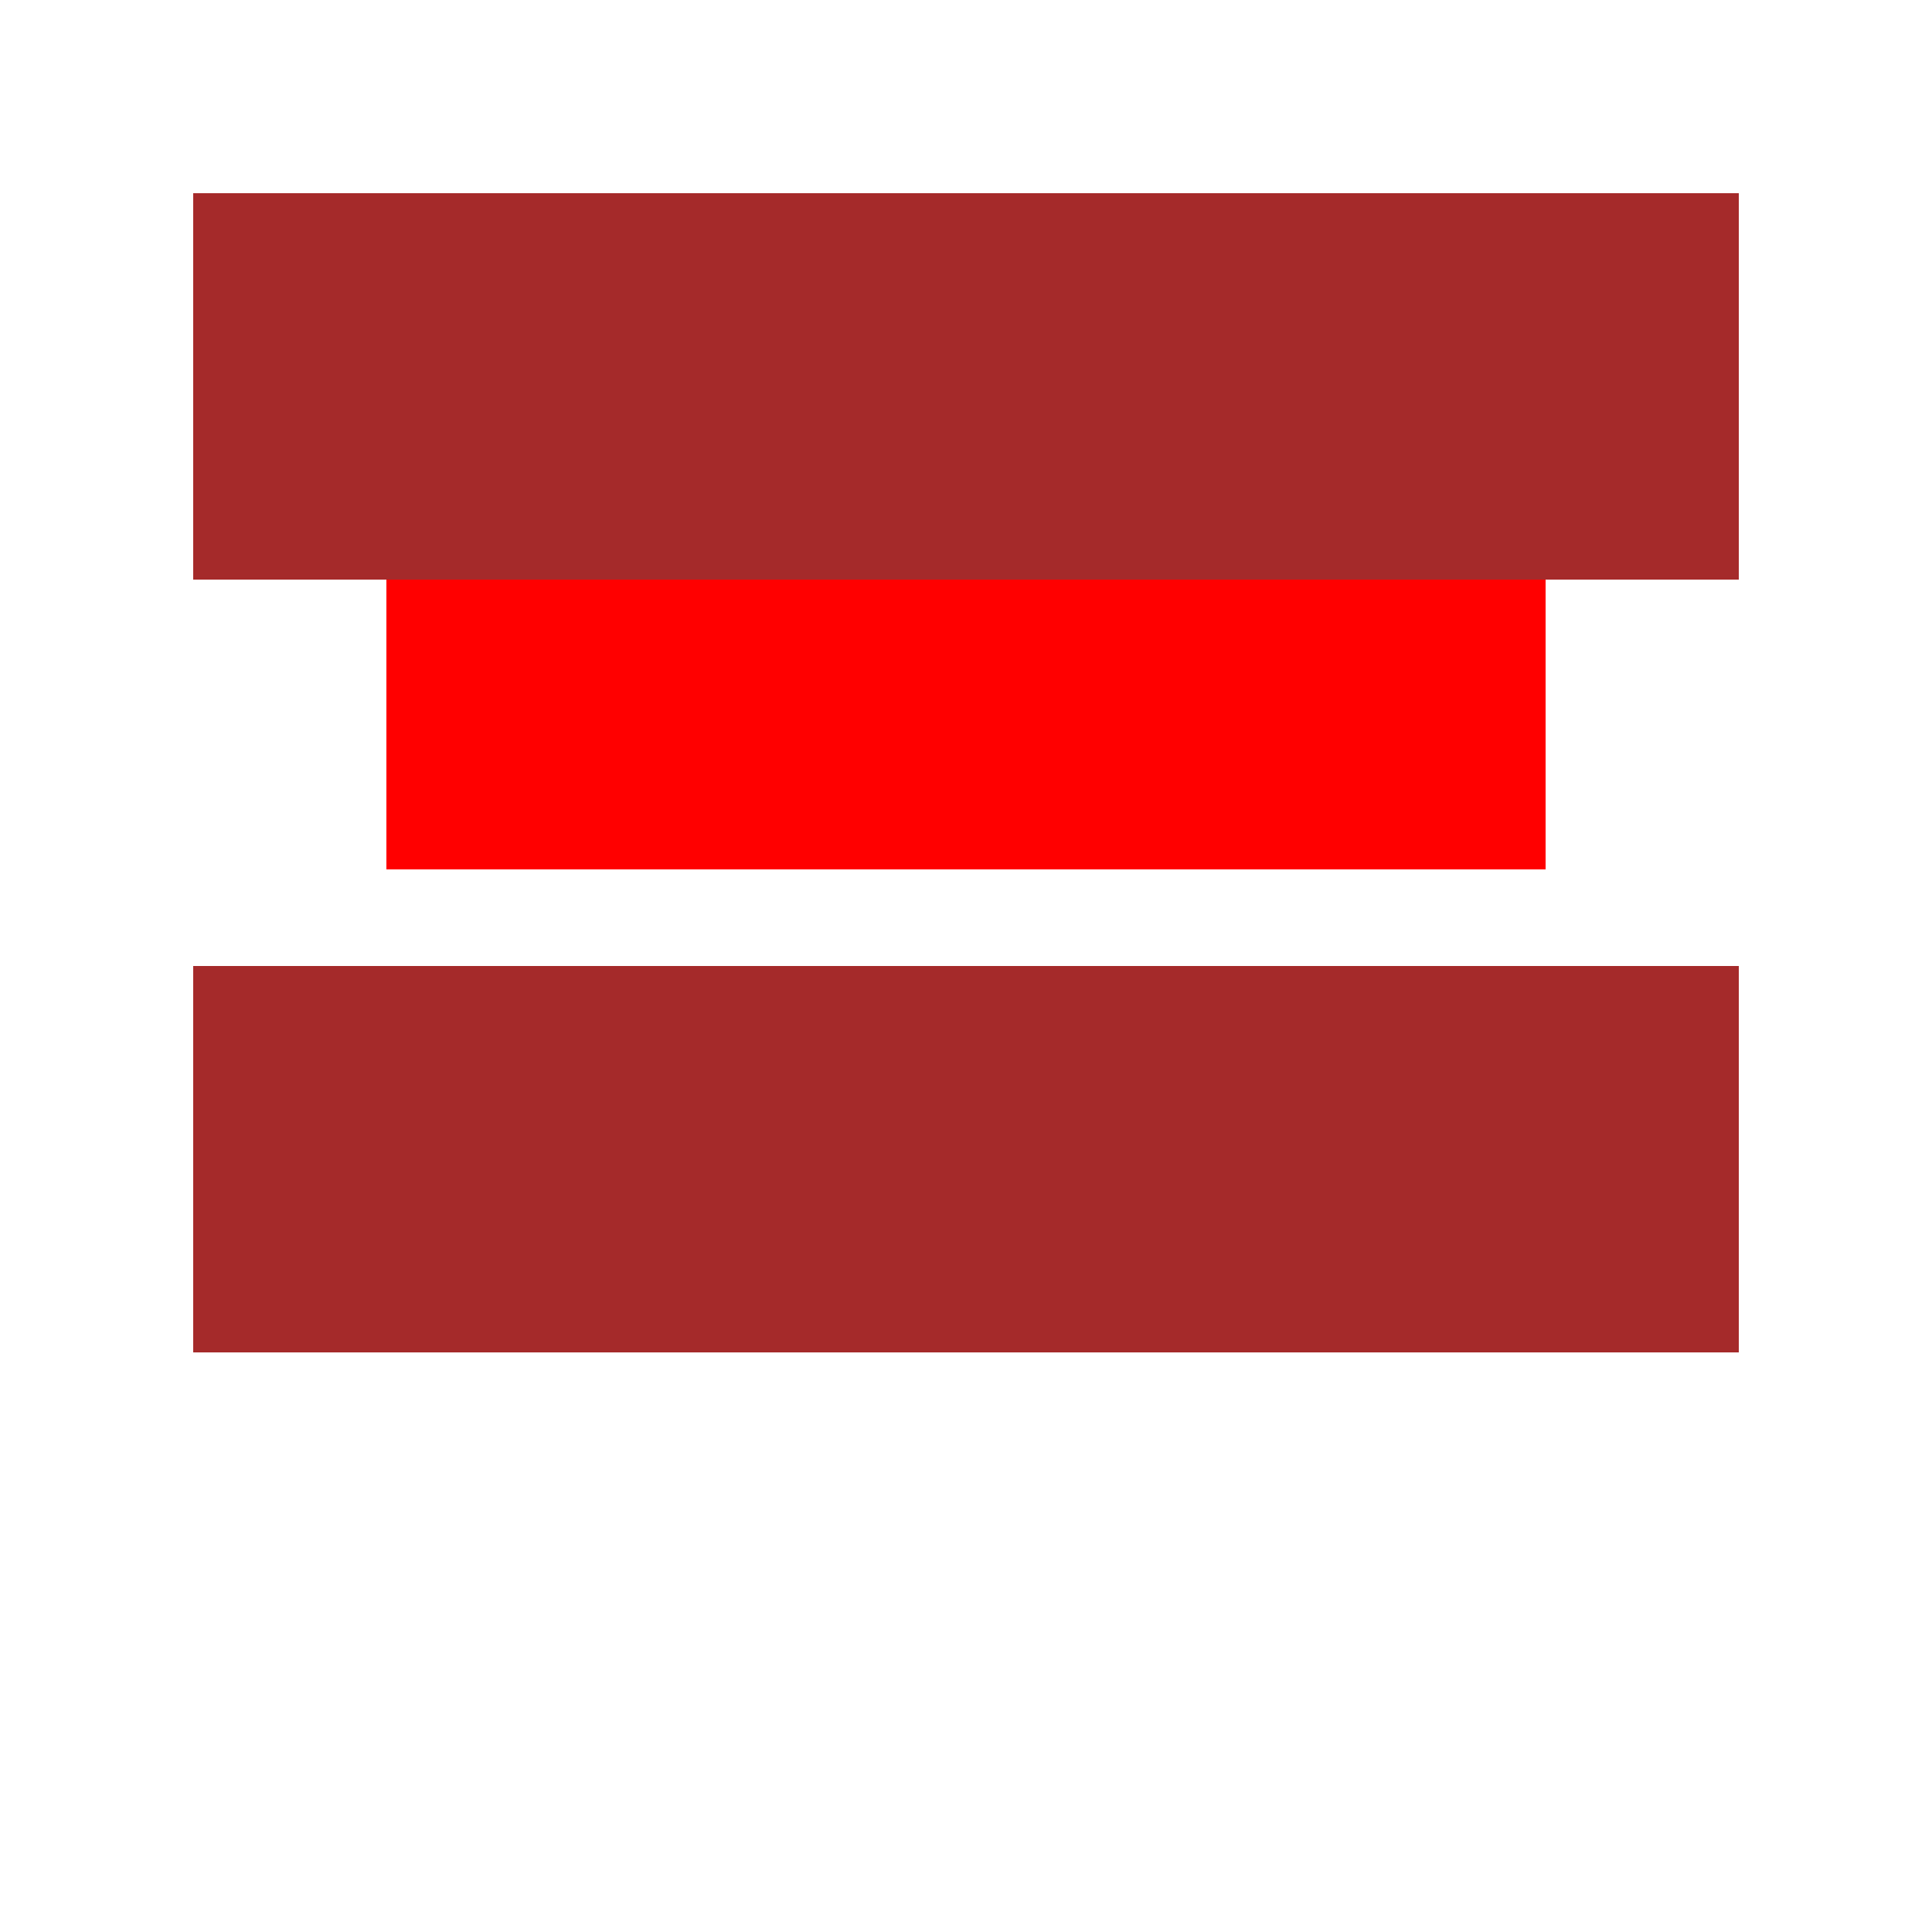 <svg width="100" height="100" viewBox="0 0 100 100" xmlns="http://www.w3.org/2000/svg">
  <g id="pain-bas">
    <rect x="10" y="50" width="80" height="20" fill="brown" />
  </g>
  <g id="viande">
    <rect x="20" y="30" width="60" height="15" fill="red" />
  </g>
  <g id="pain-haut">
    <rect x="10" y="10" width="80" height="20" fill="brown" />
  </g>
</svg>
